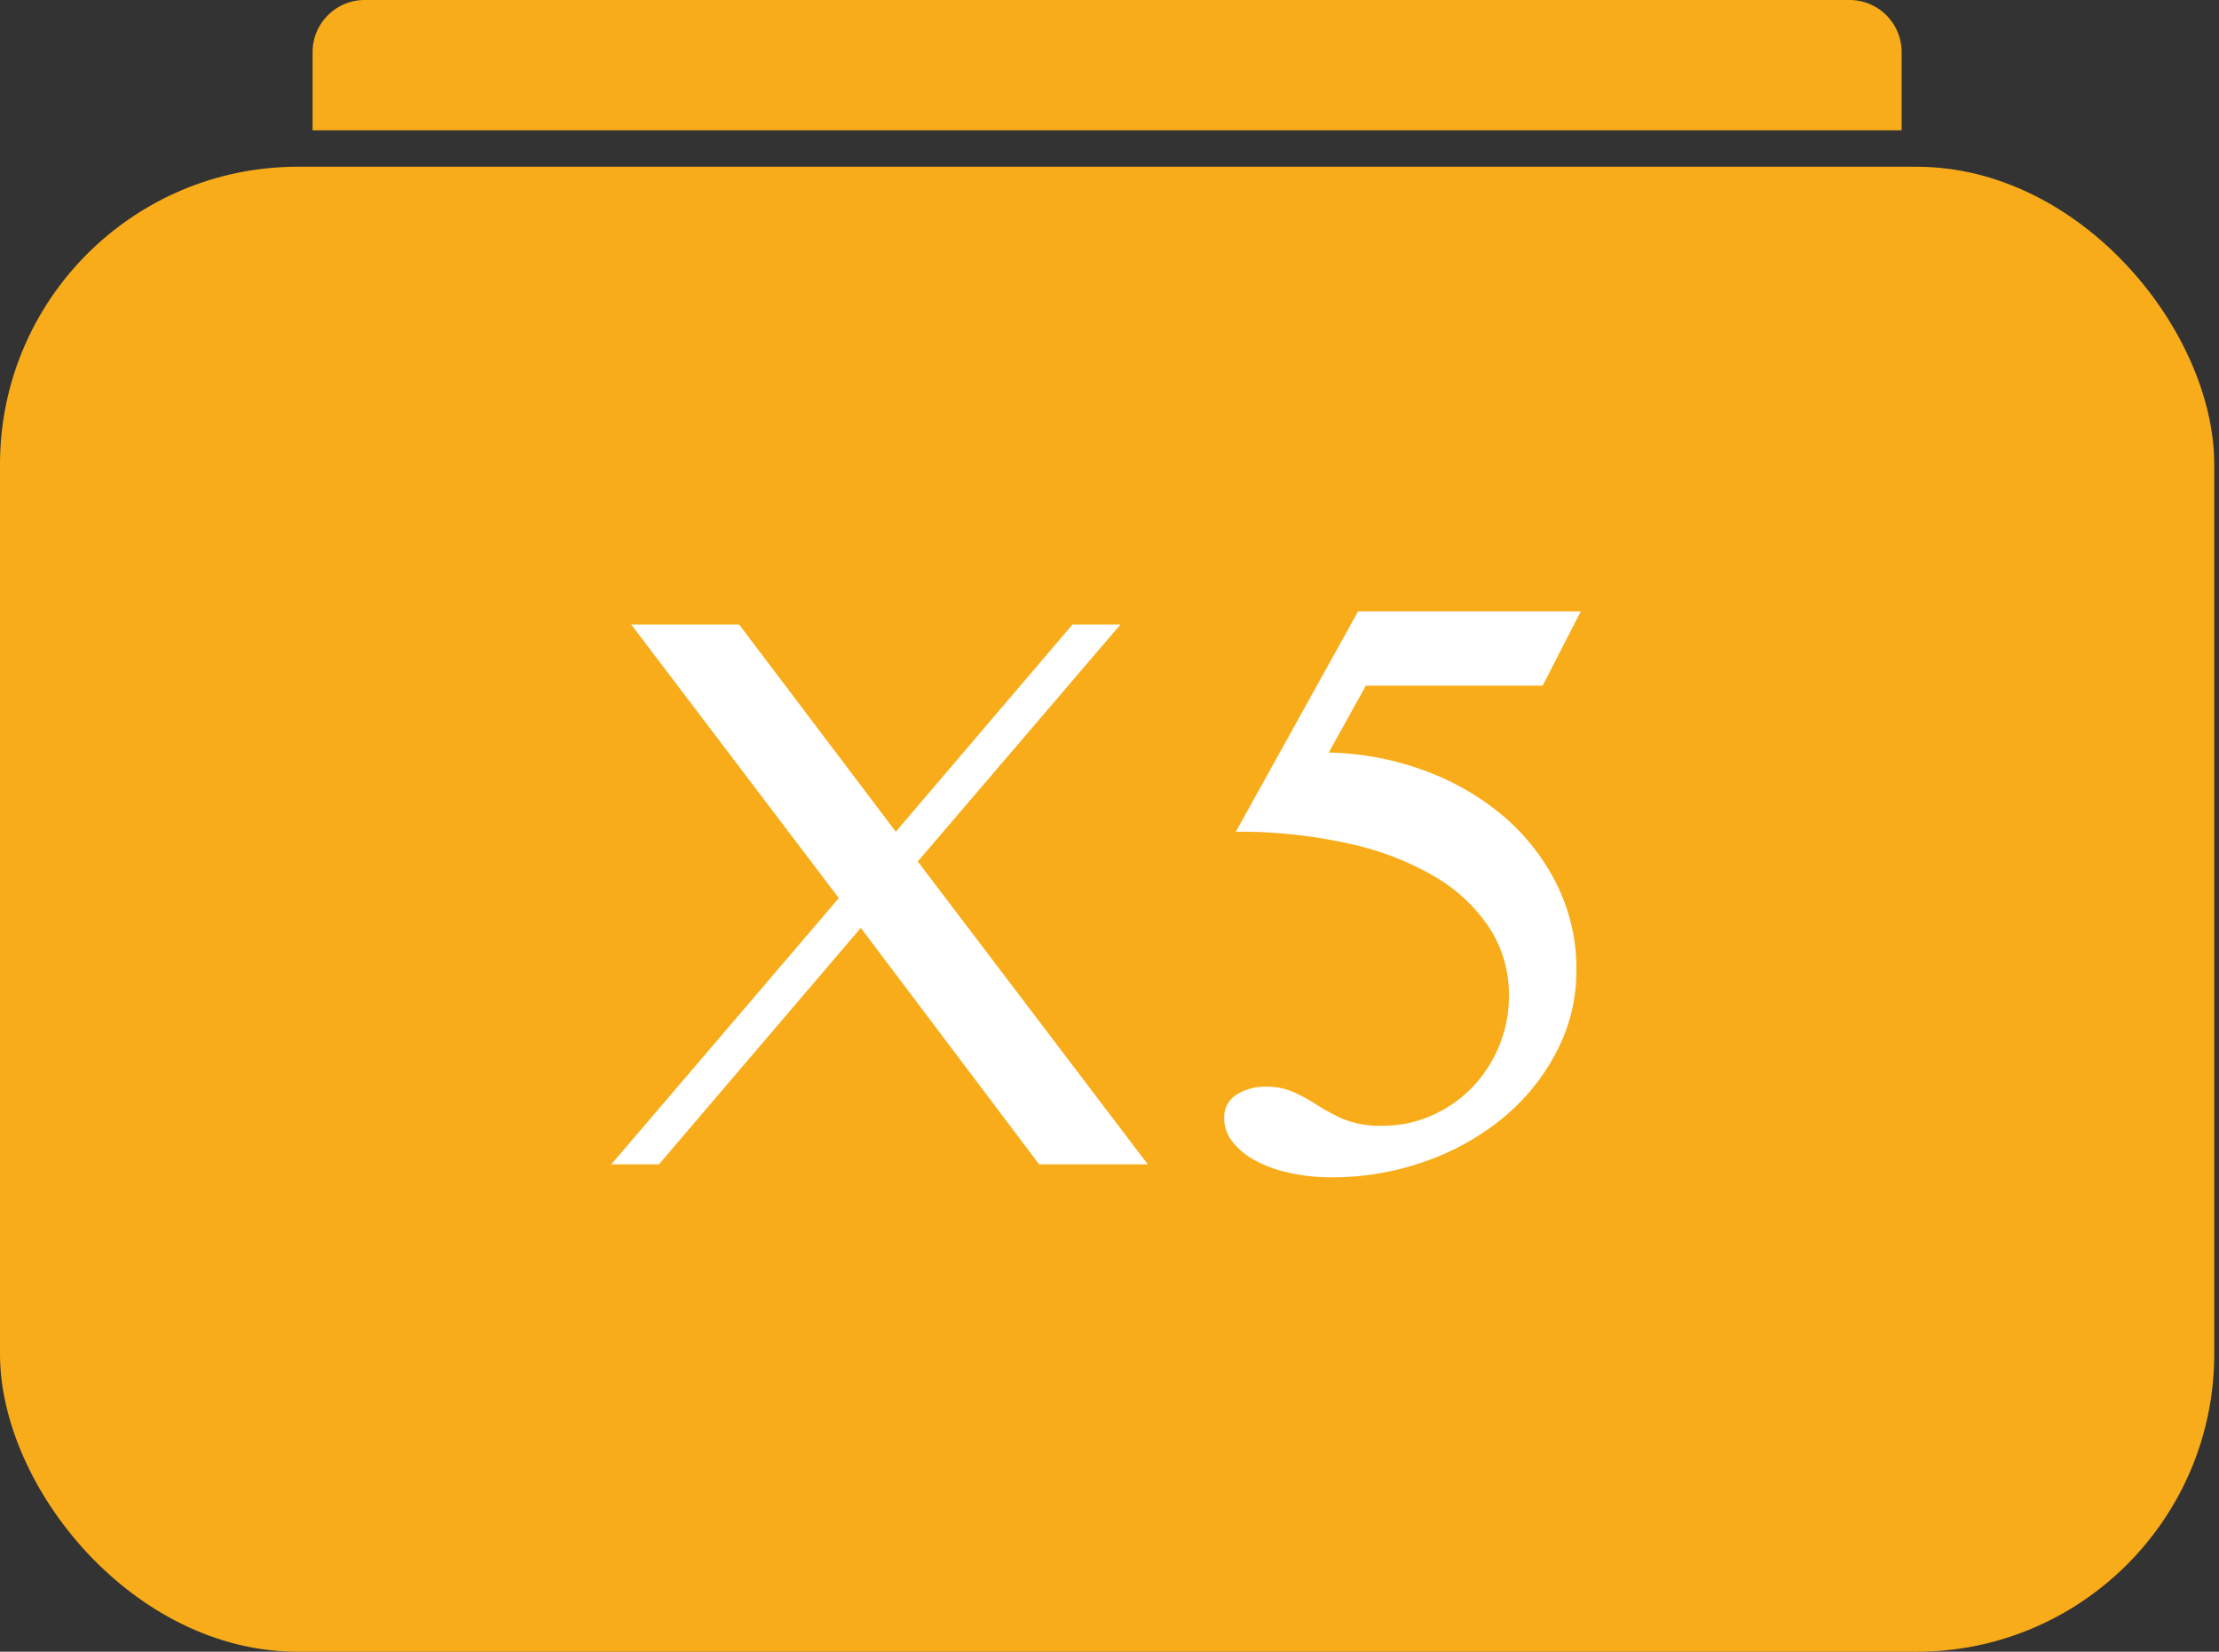 <svg id="Folder_Secure" xmlns="http://www.w3.org/2000/svg" width="37.268" height="27.737" viewBox="0 0 37.268 27.737">
  <rect x="0" y="0" width="37.268" height="27.737" fill="#333333" stroke="none"/>
  <rect id="Base" width="21.955" height="21.955" transform="translate(15.313 4.375)" fill="none"/>
  <rect id="Rectangle_13" width="37.188" height="24.938" rx="5" transform="translate(0 2.8)" fill="#f9ac19"/>
  <path id="X5" d="M11.356,9.421a2.088,2.088,0,0,1-.566-.213,1.192,1.192,0,0,1-.365-.311.618.618,0,0,1-.131-.374.45.45,0,0,1,.21-.41.9.9,0,0,1,.488-.131,1.108,1.108,0,0,1,.455.086,2.93,2.93,0,0,1,.373.2,3.381,3.381,0,0,0,.467.255,1.63,1.63,0,0,0,.664.115,2,2,0,0,0,.829-.173A2.142,2.142,0,0,0,14.452,8a2.223,2.223,0,0,0,.455-.693,2.176,2.176,0,0,0,.168-.858,2.043,2.043,0,0,0-.324-1.128,2.778,2.778,0,0,0-.919-.866A4.916,4.916,0,0,0,12.389,3.9a8.469,8.469,0,0,0-1.9-.2L12.542,0h3.74l-.64,1.247H12.673l-.624,1.124a4.9,4.9,0,0,1,1.6.3,4.346,4.346,0,0,1,1.328.763,3.6,3.6,0,0,1,.9,1.148,3.183,3.183,0,0,1,.332,1.444,2.927,2.927,0,0,1-.324,1.349,3.55,3.55,0,0,1-.882,1.108,4.27,4.27,0,0,1-1.312.746,4.68,4.68,0,0,1-1.616.275A3.161,3.161,0,0,1,11.356,9.421ZM7.185,9.286,4.19,5.315.8,9.286H0L3.821,4.815.335.221H2.147L4.778,3.7,7.745.221h.806L5.147,4.2,9.01,9.286Z" transform="translate(10.267 10.267)" fill="#fff"/>
  <path id="Rectangle_14" d="M.875,0H25.813a.875.875,0,0,1,.875.875V2.188H0V.875A.875.875,0,0,1,.875,0Z" transform="translate(5.25)" fill="#f9ac19"/>
</svg>

